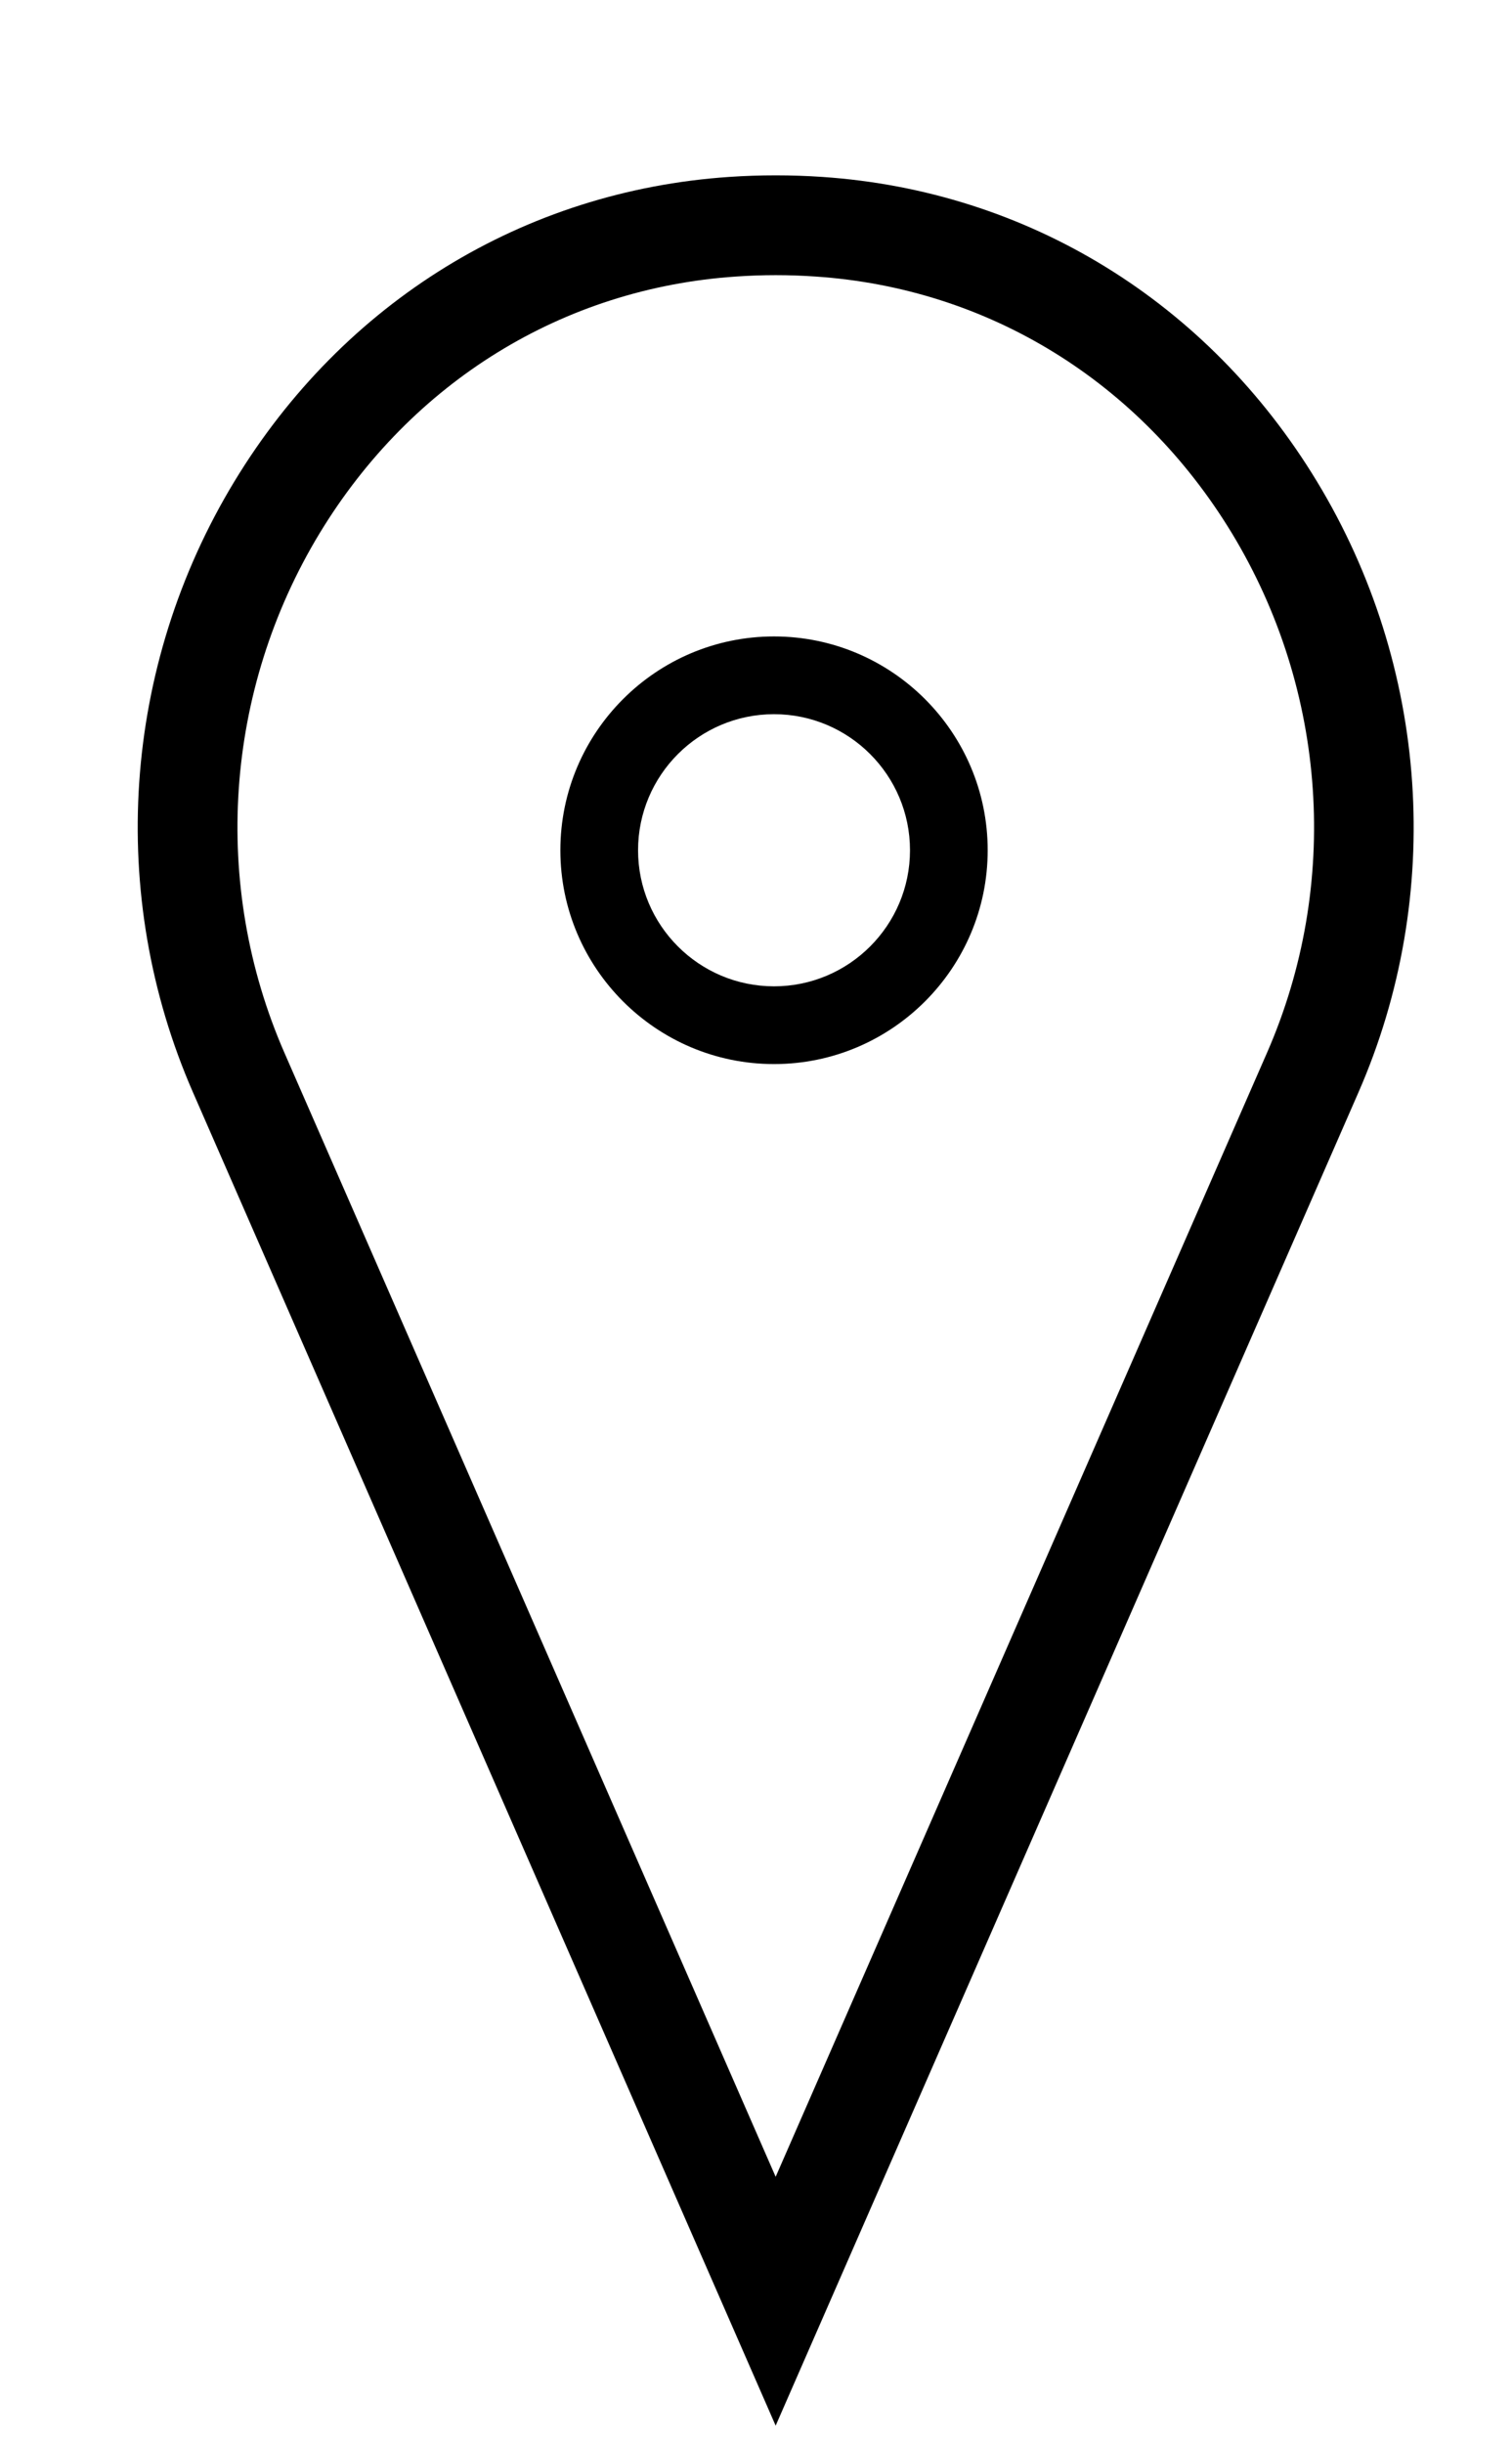 <?xml version="1.0" encoding="UTF-8" standalone="no"?>
<svg
   xmlns:dc="http://purl.org/dc/elements/1.1/"
   xmlns:cc="http://creativecommons.org/ns#"
   xmlns:rdf="http://www.w3.org/1999/02/22-rdf-syntax-ns#"
   xmlns:svg="http://www.w3.org/2000/svg"
   xmlns="http://www.w3.org/2000/svg"
   xmlns:sodipodi="http://sodipodi.sourceforge.net/DTD/sodipodi-0.dtd"
   xmlns:inkscape="http://www.inkscape.org/namespaces/inkscape"
   version="1.1"
   x="0px"
   y="0px"
   viewBox="0 0 13 21"
   xml:space="preserve"
   id="svg72"
   sodipodi:docname="geolocation-icon.svg"
   width="13"
   height="21"
   inkscape:version="1.0.2 (e86c8708, 2021-01-15)"><defs
     id="defs76" /><sodipodi:namedview
     pagecolor="#ffffff"
     bordercolor="#666666"
     borderopacity="1"
     objecttolerance="10"
     gridtolerance="10"
     guidetolerance="10"
     inkscape:pageopacity="0.69411765"
     inkscape:pageshadow="2"
     inkscape:window-width="1760"
     inkscape:window-height="967"
     id="namedview74"
     showgrid="false"
     inkscape:pagecheckerboard="true"
     inkscape:zoom="3"
     inkscape:cx="29.333333"
     inkscape:cy="76.890785"
     inkscape:window-x="0"
     inkscape:window-y="25"
     inkscape:window-maximized="0"
     inkscape:current-layer="svg72"
     inkscape:document-rotation="0" /><style
     type="text/css"
     id="style62">
	.st0{fill:none;stroke:#000000;stroke-width:3;stroke-miterlimit:10;}
	.st1{fill:#FFFFFF;}
	.st2{fill:none;stroke:#000000;stroke-width:2;stroke-linecap:round;stroke-linejoin:round;stroke-miterlimit:10;}
	.st3{fill:none;stroke:#000000;stroke-width:3;stroke-linecap:round;stroke-linejoin:round;stroke-miterlimit:10;}
	.st4{fill:none;stroke:#000000;stroke-width:2;stroke-miterlimit:10;}
	.st5{fill:none;stroke:#000000;stroke-miterlimit:10;}
	.st6{fill:none;stroke:#000000;stroke-linecap:round;stroke-linejoin:round;stroke-miterlimit:10;}
	.st7{fill:none;stroke:#231F20;stroke-width:7;stroke-miterlimit:10;}
	.st8{fill:none;stroke:#231F20;stroke-width:2;stroke-miterlimit:10;}
	.st9{fill:none;stroke:#FFFFFF;stroke-miterlimit:10;}
	.st10{fill:none;stroke:#FFFFFF;stroke-width:2;stroke-linecap:round;stroke-linejoin:round;stroke-miterlimit:10;}
	.st11{fill:none;stroke:#231F20;stroke-miterlimit:10;}
	.st12{fill:none;stroke:#FFFFFF;stroke-width:2;stroke-miterlimit:10;}
	.st13{fill:none;stroke:#FFFFFF;stroke-width:4;stroke-miterlimit:10;}
	.st14{fill:none;stroke:#FFFFFF;stroke-width:4;stroke-linecap:round;stroke-linejoin:round;stroke-miterlimit:10;}
	.st15{fill:none;stroke:#000000;stroke-width:4;stroke-miterlimit:10;}
	.st16{stroke:#FFFFFF;stroke-width:4;stroke-miterlimit:10;}
	.st17{fill:none;stroke:#000000;stroke-width:4;stroke-linecap:round;stroke-linejoin:round;stroke-miterlimit:10;}
	.st18{fill:none;stroke:#000000;stroke-width:6;stroke-linecap:round;stroke-linejoin:round;stroke-miterlimit:10;}
	.st19{stroke:#000000;stroke-width:2;stroke-miterlimit:10;}
	.st20{fill:none;stroke:#FFFFFF;stroke-width:3;stroke-miterlimit:10;}
</style><path
     d="M 11.322,4.135 C 10.386,2.593 8.836,1.64 7.07,1.52 c -0.264,-0.018 -0.538,-0.018 -0.801,0 -1.767,0.12 -3.316,1.073 -4.253,2.615 -0.966,1.591 -1.099,3.555 -0.356,5.252 L 6.669,20.84 11.679,9.387 C 12.422,7.69 12.288,5.726 11.322,4.135 Z M 10.894,9.044 6.669,18.702 2.445,9.044 C 1.815,7.602 1.928,5.933 2.749,4.58 3.539,3.28 4.842,2.476 6.328,2.376 c 0.113,-0.008 0.227,-0.012 0.342,-0.012 0.115,0 0.229,0.004 0.343,0.012 1.485,0.1 2.788,0.904 3.578,2.204 0.821,1.353 0.934,3.022 0.303,4.464 z"
     id="path64"
     style="fill:#000000;stroke-width:0.428" /><path
     d="m 6.655,5.468 c -1.013,0 -1.837,0.824 -1.837,1.837 0,1.013 0.824,1.837 1.837,1.837 1.013,0 1.837,-0.824 1.837,-1.837 0,-1.013 -0.824,-1.837 -1.837,-1.837 z m 0,3.006 c -0.645,0 -1.169,-0.524 -1.169,-1.169 0,-0.645 0.524,-1.169 1.169,-1.169 0.645,0 1.169,0.524 1.169,1.169 0,0.645 -0.524,1.169 -1.169,1.169 z"
     id="path66"
     style="fill:#000000;stroke-width:0.334" /></svg>
